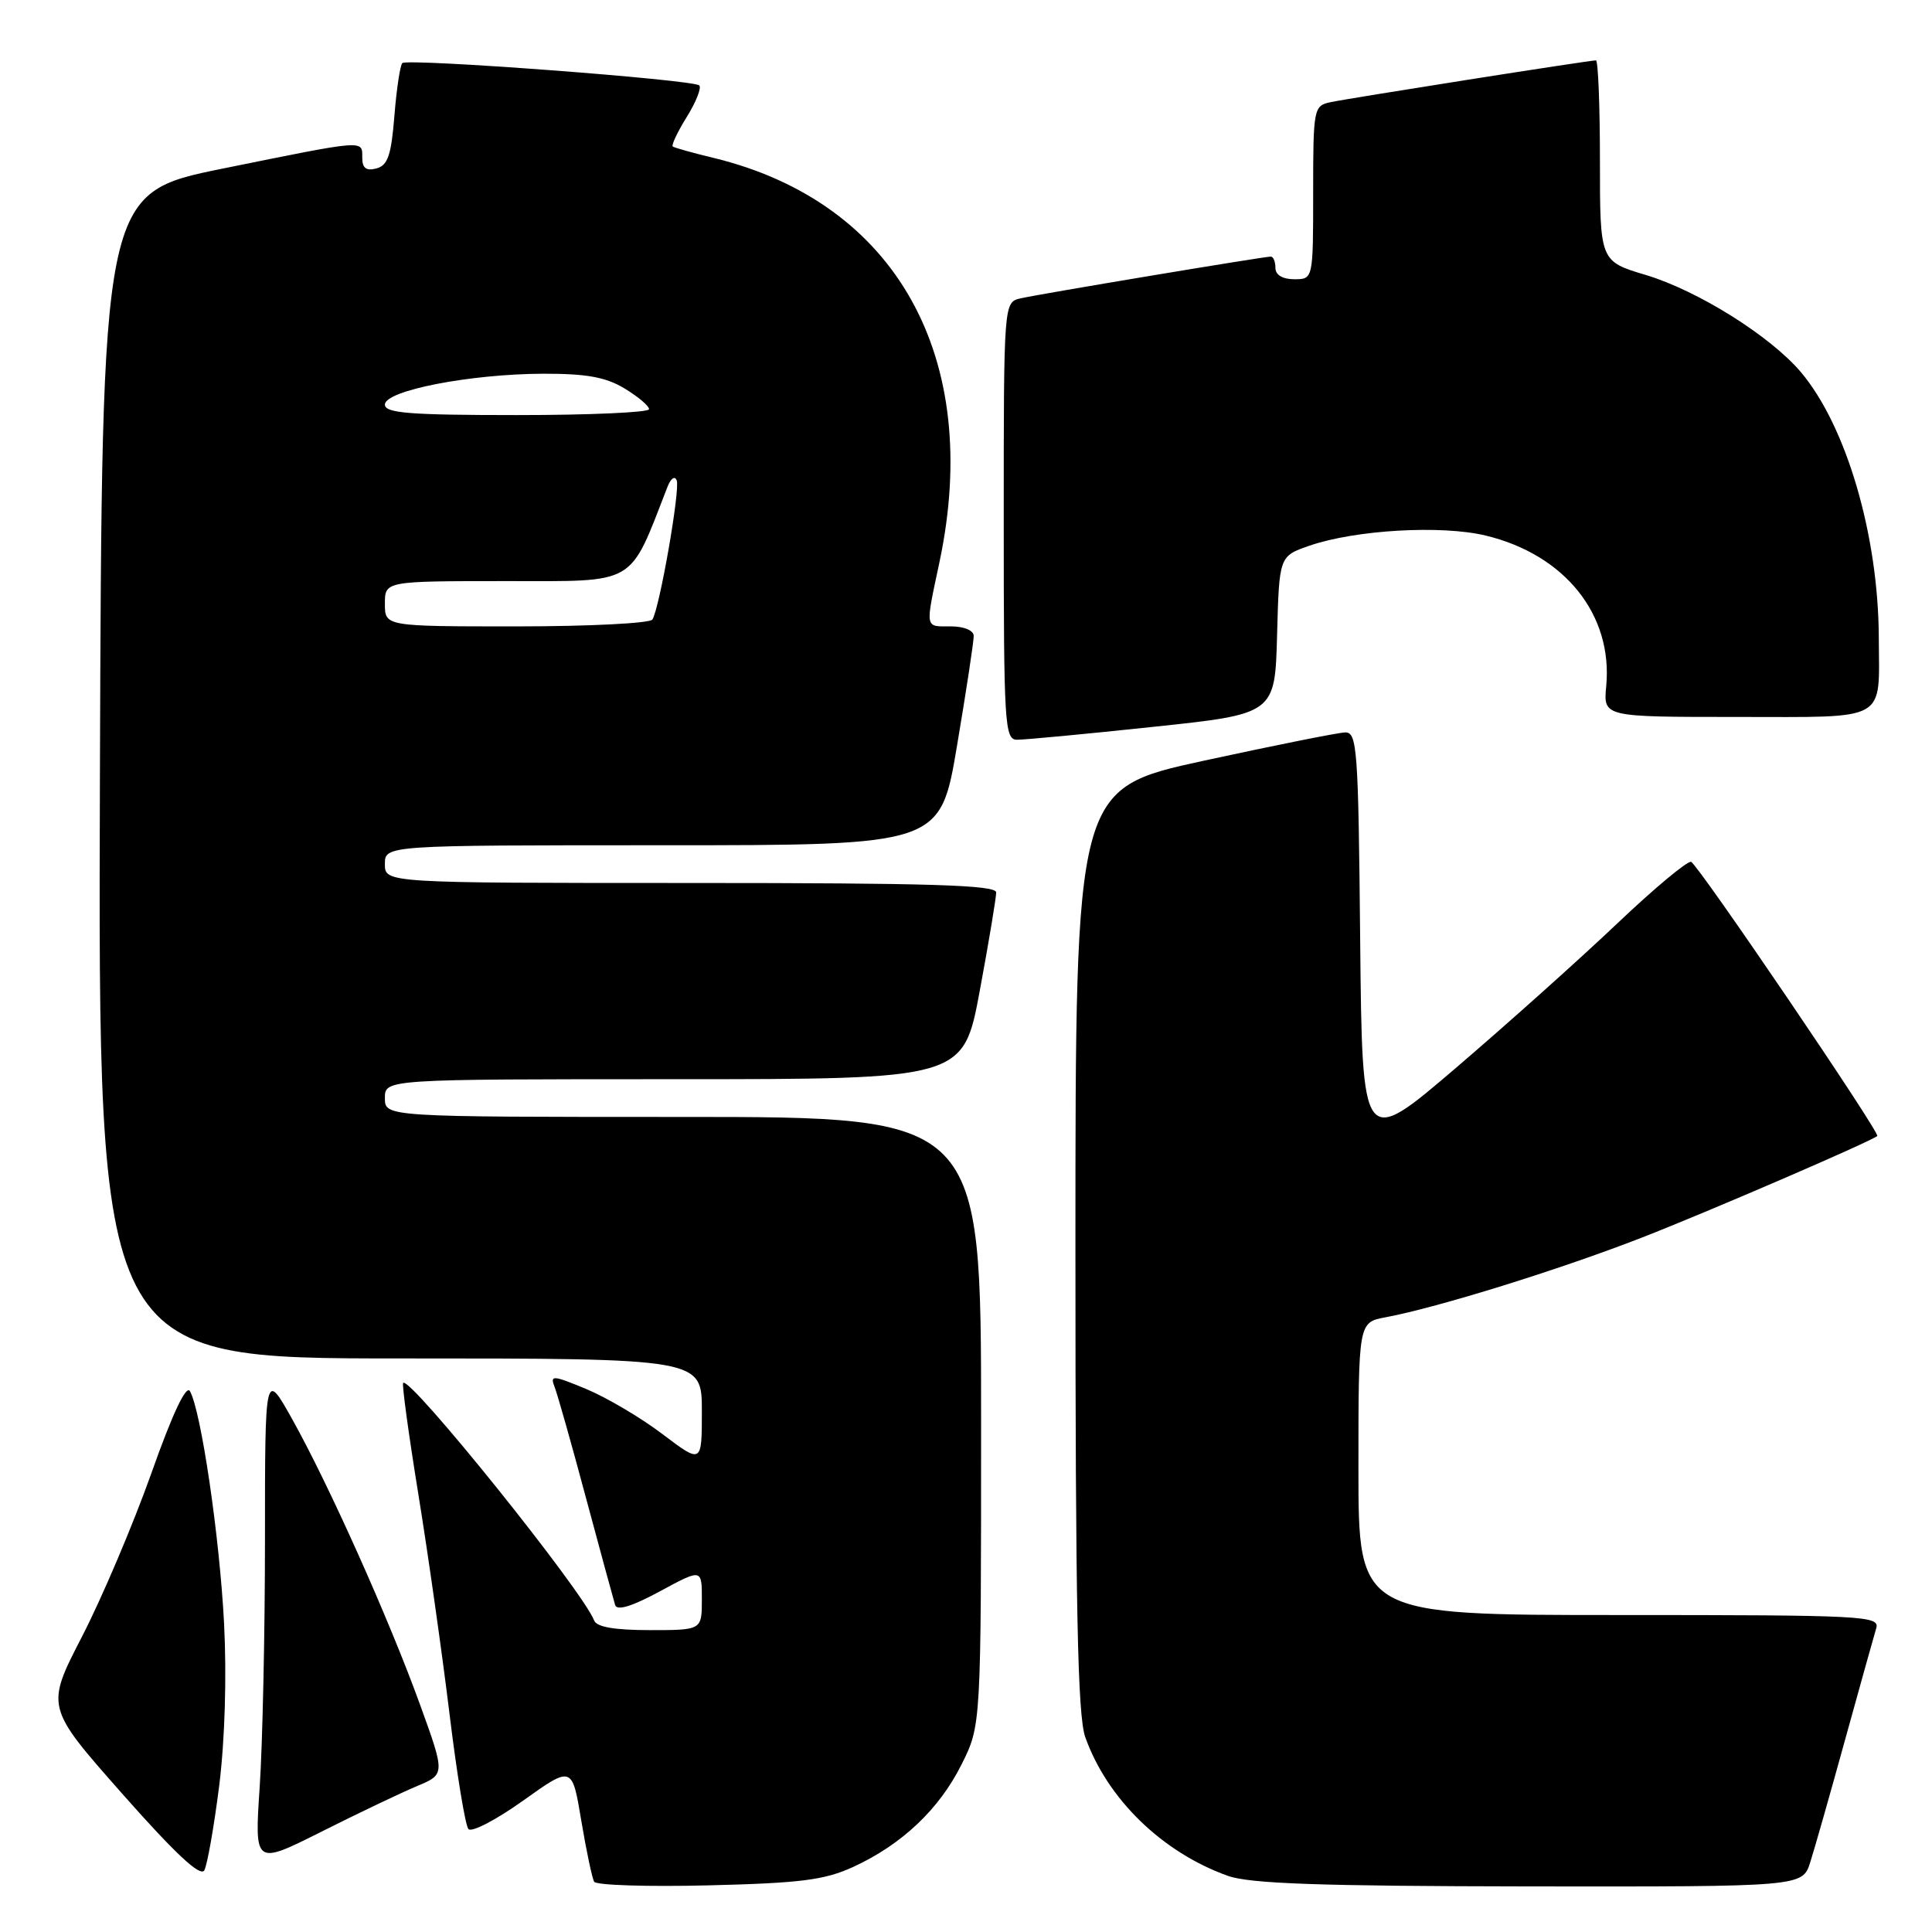 <?xml version="1.0" encoding="UTF-8" standalone="no"?>
<!DOCTYPE svg PUBLIC "-//W3C//DTD SVG 1.1//EN" "http://www.w3.org/Graphics/SVG/1.1/DTD/svg11.dtd" >
<svg xmlns="http://www.w3.org/2000/svg" xmlns:xlink="http://www.w3.org/1999/xlink" version="1.1" viewBox="0 0 256 256">
 <g >
 <path fill="currentColor"
d=" M 113.05 247.38 C 119.51 244.41 124.46 239.73 127.43 233.76 C 130.00 228.61 130.00 228.61 130.00 188.30 C 130.00 148.00 130.00 148.00 90.50 148.00 C 51.00 148.00 51.00 148.00 51.00 145.50 C 51.00 143.00 51.00 143.00 89.32 143.00 C 127.65 143.00 127.65 143.00 129.83 131.25 C 131.03 124.79 132.00 118.94 132.00 118.25 C 132.00 117.27 123.23 117.00 91.50 117.00 C 51.00 117.00 51.00 117.00 51.00 114.50 C 51.00 112.00 51.00 112.00 87.80 112.00 C 124.60 112.00 124.60 112.00 126.82 98.75 C 128.05 91.46 129.04 84.94 129.02 84.25 C 129.01 83.53 127.72 83.00 126.00 83.00 C 122.50 83.00 122.58 83.46 124.48 74.50 C 130.24 47.34 118.73 26.77 94.50 20.91 C 91.75 20.25 89.34 19.57 89.14 19.41 C 88.94 19.24 89.77 17.48 91.00 15.50 C 92.23 13.52 92.97 11.64 92.66 11.32 C 91.88 10.55 53.97 7.70 53.31 8.36 C 53.02 8.65 52.54 11.80 52.26 15.36 C 51.84 20.59 51.38 21.93 49.87 22.32 C 48.53 22.68 48.00 22.28 48.00 20.91 C 48.00 18.51 48.59 18.47 29.50 22.34 C 13.50 25.59 13.50 25.59 13.24 102.80 C 12.99 180.00 12.99 180.00 52.99 180.00 C 93.00 180.00 93.00 180.00 93.00 186.98 C 93.00 193.97 93.00 193.97 87.80 190.04 C 84.95 187.87 80.40 185.19 77.70 184.06 C 73.24 182.21 72.86 182.18 73.48 183.76 C 73.86 184.72 75.74 191.35 77.65 198.50 C 79.57 205.65 81.31 212.03 81.51 212.68 C 81.76 213.47 83.76 212.85 87.44 210.86 C 93.00 207.85 93.00 207.85 93.00 211.92 C 93.00 216.00 93.00 216.00 86.11 216.00 C 81.47 216.00 79.06 215.59 78.73 214.73 C 77.22 210.80 54.34 182.33 53.42 183.24 C 53.24 183.42 54.15 190.08 55.44 198.03 C 56.73 205.99 58.58 219.03 59.55 227.00 C 60.52 234.97 61.65 241.89 62.07 242.36 C 62.49 242.84 65.75 241.14 69.32 238.59 C 75.81 233.96 75.81 233.96 77.02 241.23 C 77.69 245.23 78.46 248.88 78.73 249.34 C 79.00 249.80 85.81 250.02 93.86 249.82 C 106.09 249.52 109.25 249.12 113.05 247.38 Z  M 239.87 246.75 C 240.44 244.96 242.52 237.65 244.49 230.50 C 246.47 223.35 248.32 216.71 248.61 215.75 C 249.10 214.11 247.02 214.00 214.57 214.00 C 180.00 214.00 180.00 214.00 180.00 194.61 C 180.00 175.22 180.00 175.22 183.58 174.55 C 190.49 173.26 206.60 168.25 217.50 164.01 C 226.26 160.60 247.59 151.39 248.75 150.53 C 249.20 150.18 224.97 114.50 224.08 114.20 C 223.60 114.04 219.22 117.69 214.35 122.31 C 209.48 126.94 199.88 135.54 193.00 141.43 C 180.50 152.13 180.50 152.13 180.23 124.57 C 179.99 99.15 179.83 97.00 178.23 97.05 C 177.28 97.08 168.85 98.77 159.50 100.80 C 142.50 104.50 142.50 104.50 142.50 165.50 C 142.50 213.04 142.79 227.31 143.80 230.17 C 146.71 238.36 153.99 245.45 162.70 248.56 C 165.62 249.60 174.87 249.92 202.67 249.96 C 238.84 250.00 238.84 250.00 239.87 246.75 Z  M 29.05 236.58 C 29.80 230.55 30.05 222.13 29.69 215.08 C 29.09 203.59 26.65 186.98 25.17 184.34 C 24.67 183.45 22.84 187.34 20.05 195.23 C 17.65 201.98 13.52 211.71 10.87 216.85 C 6.05 226.19 6.05 226.19 16.19 237.67 C 23.21 245.62 26.56 248.74 27.07 247.83 C 27.47 247.10 28.36 242.04 29.05 236.58 Z  M 55.25 236.67 C 59.00 235.10 59.00 235.10 55.63 225.80 C 51.50 214.42 43.57 196.73 38.72 188.05 C 35.11 181.60 35.11 181.60 35.11 204.00 C 35.11 216.33 34.79 231.08 34.41 236.79 C 33.72 247.16 33.72 247.16 42.61 242.70 C 47.50 240.24 53.19 237.53 55.25 236.67 Z  M 152.72 96.32 C 168.94 94.61 168.94 94.61 169.22 84.15 C 169.50 73.70 169.50 73.70 173.50 72.31 C 179.59 70.21 190.95 69.55 196.84 70.96 C 207.35 73.48 213.74 81.46 212.83 90.94 C 212.45 95.00 212.45 95.00 230.11 95.00 C 250.39 95.00 248.99 95.78 248.95 84.50 C 248.90 70.92 244.65 56.44 238.62 49.30 C 234.58 44.53 224.96 38.50 218.09 36.44 C 212.00 34.62 212.00 34.62 212.00 21.31 C 212.00 13.99 211.76 8.00 211.47 8.00 C 210.57 8.00 178.65 13.03 176.25 13.55 C 174.08 14.02 174.00 14.42 174.00 25.52 C 174.00 37.00 174.00 37.00 171.50 37.00 C 169.94 37.00 169.00 36.43 169.00 35.50 C 169.00 34.67 168.72 34.00 168.39 34.00 C 167.46 34.00 137.83 38.94 135.25 39.53 C 133.00 40.04 133.00 40.04 133.00 69.02 C 133.00 95.95 133.12 98.00 134.75 98.02 C 135.71 98.03 143.80 97.27 152.72 96.32 Z  M 51.00 80.00 C 51.00 77.00 51.00 77.00 67.06 77.00 C 84.56 77.00 83.29 77.74 88.45 64.50 C 88.89 63.37 89.42 63.01 89.67 63.66 C 90.14 64.90 87.40 80.55 86.45 82.09 C 86.14 82.59 78.03 83.00 68.44 83.00 C 51.00 83.00 51.00 83.00 51.00 80.00 Z  M 51.00 53.61 C 51.00 51.75 62.29 49.55 72.00 49.52 C 77.72 49.51 80.27 49.97 82.75 51.47 C 84.54 52.55 86.00 53.78 86.00 54.22 C 86.00 54.65 78.12 55.00 68.50 55.00 C 54.25 55.00 51.00 54.74 51.00 53.61 Z "/>
</g>
</svg>